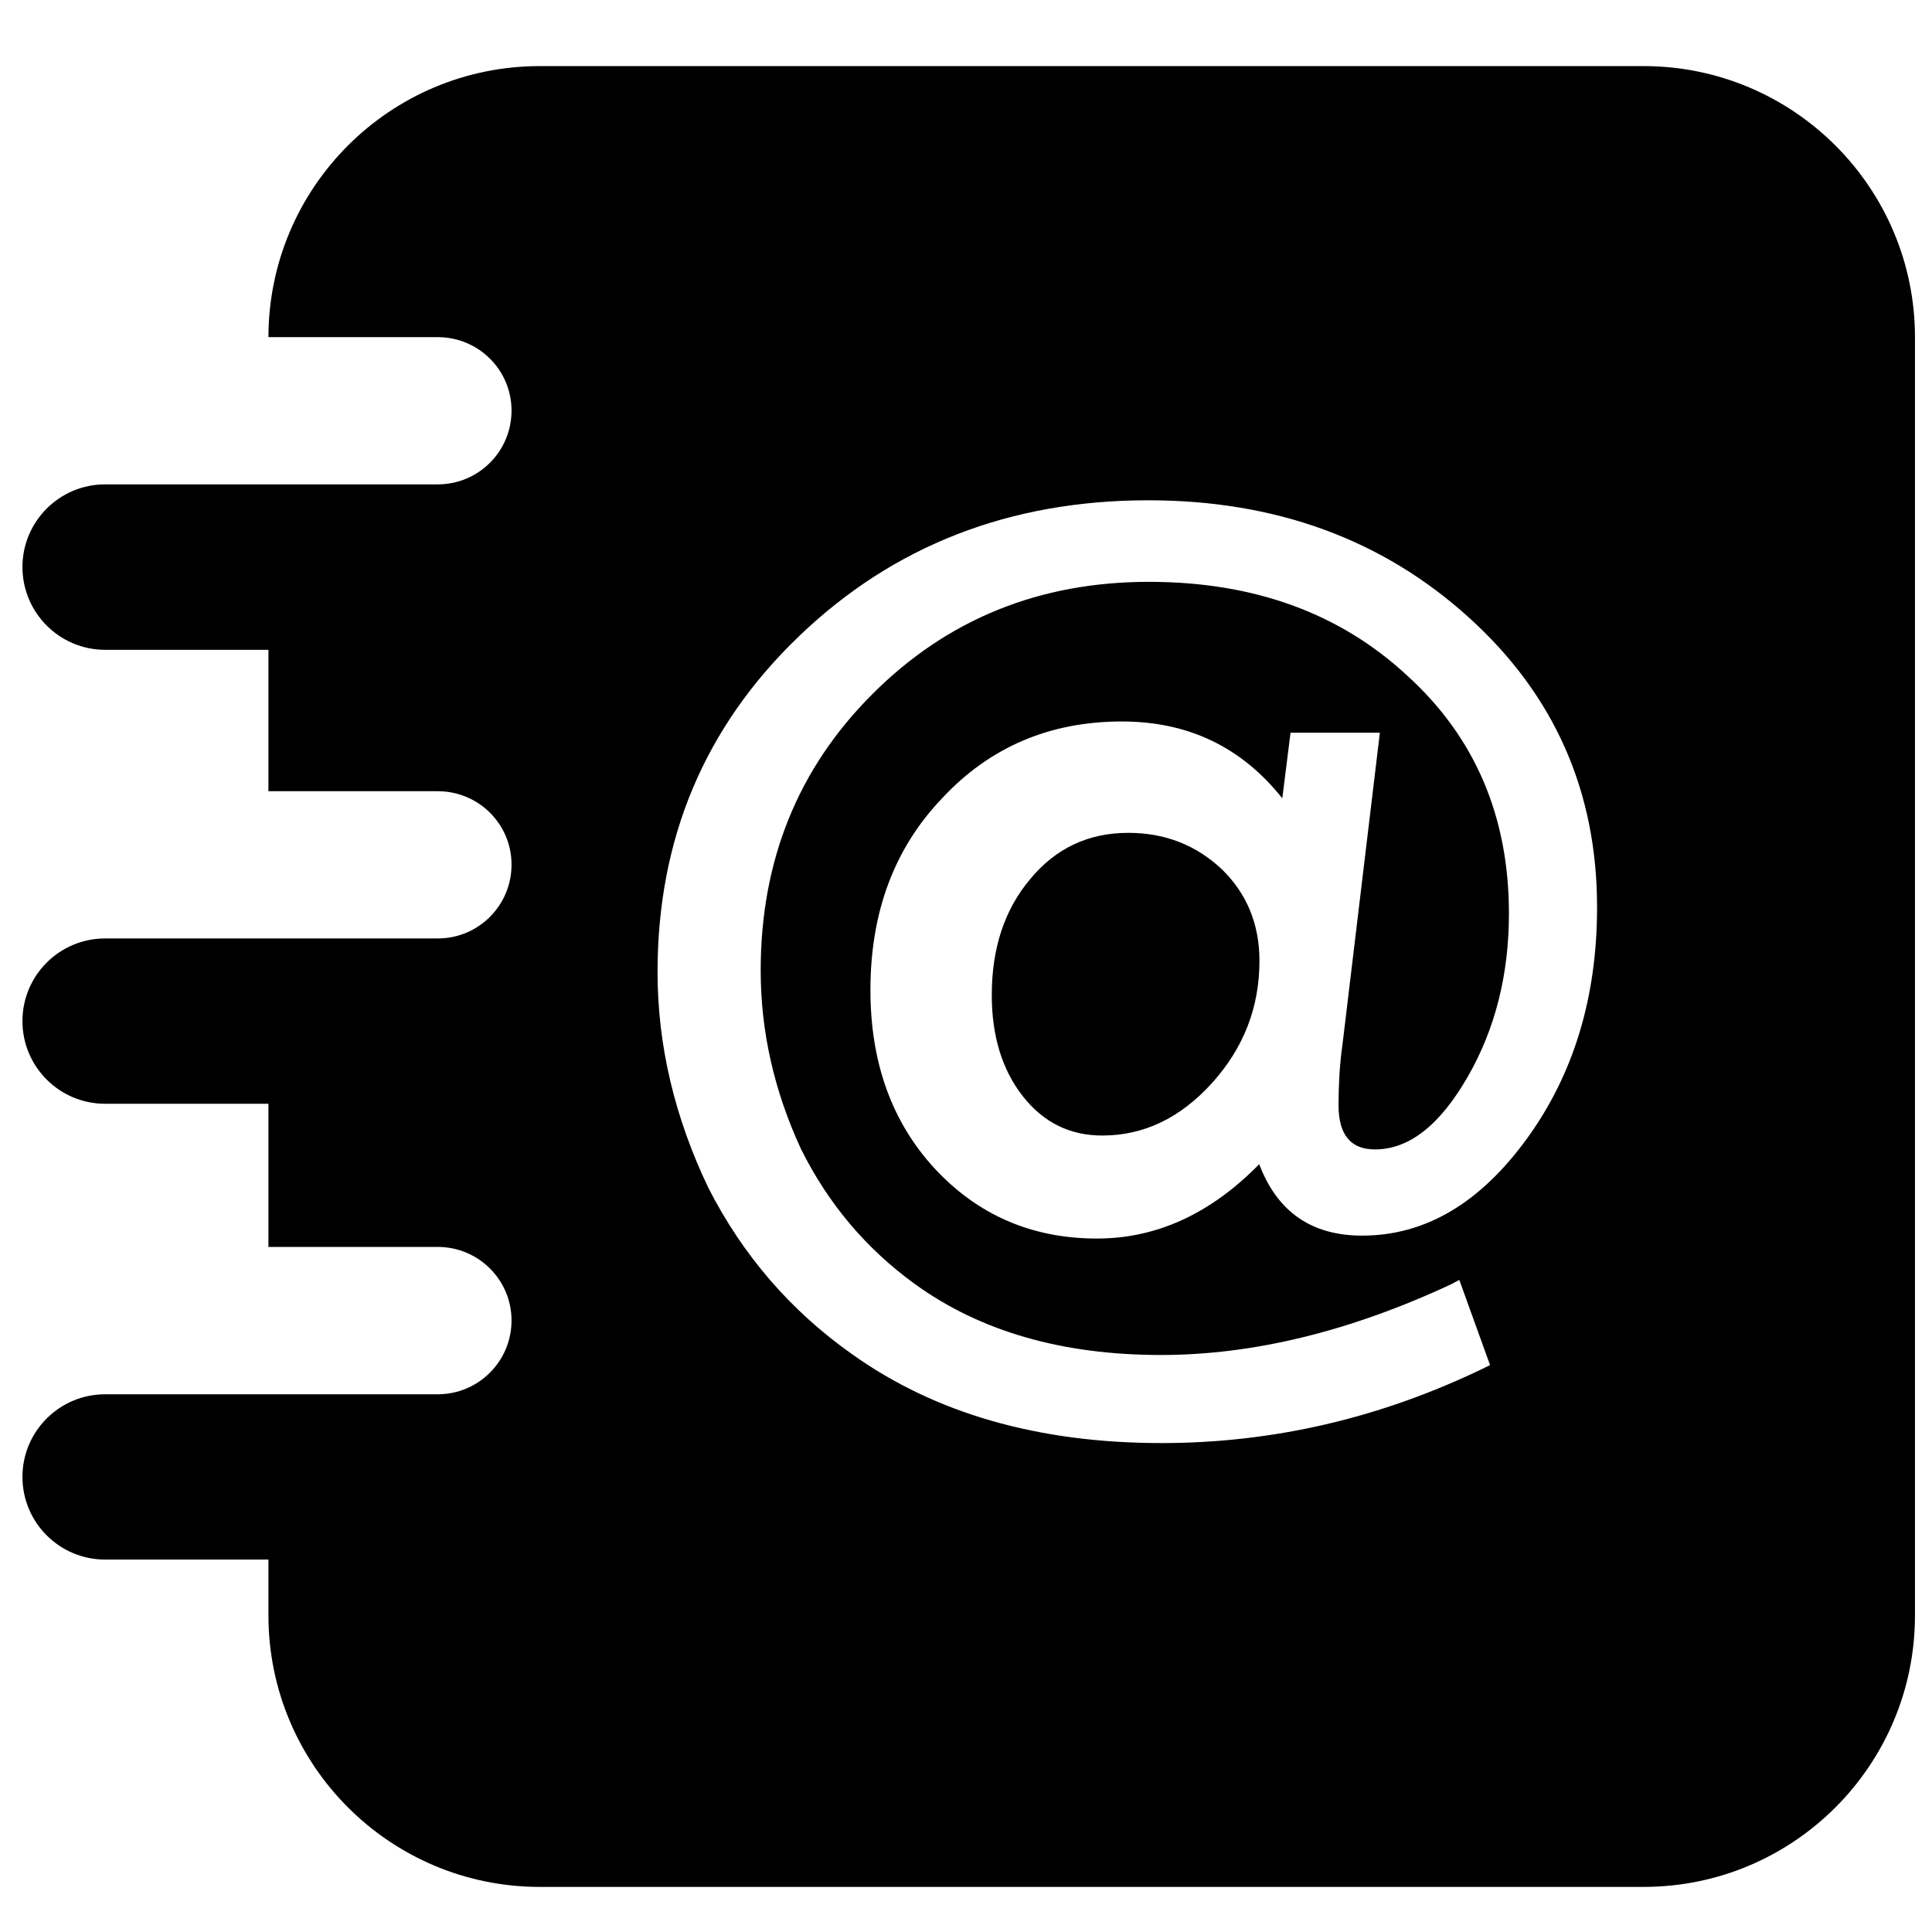 <svg xmlns="http://www.w3.org/2000/svg" xmlns:xlink="http://www.w3.org/1999/xlink" version="1.0" x="0px" y="0px" width="100px" height="100px" viewBox="0 0 100 100" overflow="" enable-background="new 0 0 100 100" xml:space="preserve">
    <path d="M99.119,83.609V17.463c0-7.755-6.292-14.042-14.051-14.042H27.941c-7.75,0-14.038,6.275-14.047,14.03h8.764 c2.111,0,3.819,1.701,3.819,3.8c0,2.114-1.708,3.82-3.819,3.82H5.442c-2.363,0-4.28,1.917-4.28,4.279 c0,2.363,1.917,4.284,4.28,4.284h8.452v7.319h8.764c2.111,0,3.819,1.695,3.819,3.8c0,2.115-1.708,3.821-3.819,3.821H5.442 c-2.363,0-4.28,1.911-4.28,4.279c0,2.362,1.917,4.278,4.28,4.278h8.452v7.41h8.764c2.111,0,3.819,1.706,3.819,3.806 c0,2.109-1.708,3.821-3.819,3.821H5.442c-2.363,0-4.28,1.915-4.28,4.277c0,2.363,1.917,4.278,4.28,4.278h8.452v2.885 c0,7.767,6.292,14.058,14.047,14.058h57.127C92.827,97.667,99.119,91.376,99.119,83.609z M71.422,37.924l-1.926,16.064 c-0.084,0.587-0.14,1.158-0.17,1.69c-0.03,0.543-0.044,1.05-0.044,1.518c0,1.534,0.624,2.298,1.885,2.298 c1.765,0,3.363-1.254,4.803-3.762c1.42-2.471,2.132-5.285,2.132-8.449c0-5.016-1.753-9.122-5.264-12.313 c-3.484-3.235-7.94-4.854-13.369-4.854c-5.663,0-10.443,1.932-14.315,5.812c-3.854,3.848-5.781,8.622-5.781,14.305 c0,3.138,0.689,6.216,2.081,9.229c1.404,2.83,3.371,5.167,5.904,7.002c3.382,2.448,7.625,3.67,12.728,3.67 c4.773,0,9.768-1.216,14.99-3.644l0.458-0.242l1.59,4.408l-0.369,0.183c-5.324,2.566-10.868,3.854-16.64,3.854 c-6.386,0-11.729-1.541-16.029-4.613c-3.163-2.238-5.636-5.102-7.414-8.584c-1.758-3.664-2.637-7.399-2.637-11.183 c0-6.911,2.443-12.701,7.324-17.384c4.882-4.687,10.909-7.034,18.074-7.034c6.599,0,12.126,2.024,16.582,6.055 c4.429,3.999,6.649,8.998,6.649,15.01c0,4.65-1.209,8.632-3.614,11.953c-2.436,3.363-5.279,5.043-8.546,5.043 c-2.613,0-4.392-1.228-5.328-3.697c-2.513,2.566-5.312,3.848-8.396,3.848c-3.37,0-6.176-1.217-8.42-3.644 c-2.205-2.405-3.307-5.479-3.307-9.219c0-4.02,1.231-7.33,3.704-9.918c2.468-2.654,5.572-3.982,9.309-3.982 c3.434,0,6.2,1.324,8.305,3.977l0.427-3.396H71.422z M65.189,49.737c0-1.894-0.646-3.471-1.932-4.73 c-1.336-1.264-2.954-1.899-4.857-1.899c-2.071,0-3.756,0.801-5.069,2.384c-1.329,1.572-1.997,3.573-1.997,6.011 c0,2.121,0.533,3.859,1.599,5.227c1.066,1.361,2.434,2.045,4.118,2.045c2.151,0,4.041-0.904,5.683-2.718 C64.37,54.247,65.189,52.138,65.189,49.737z"/>
</svg>